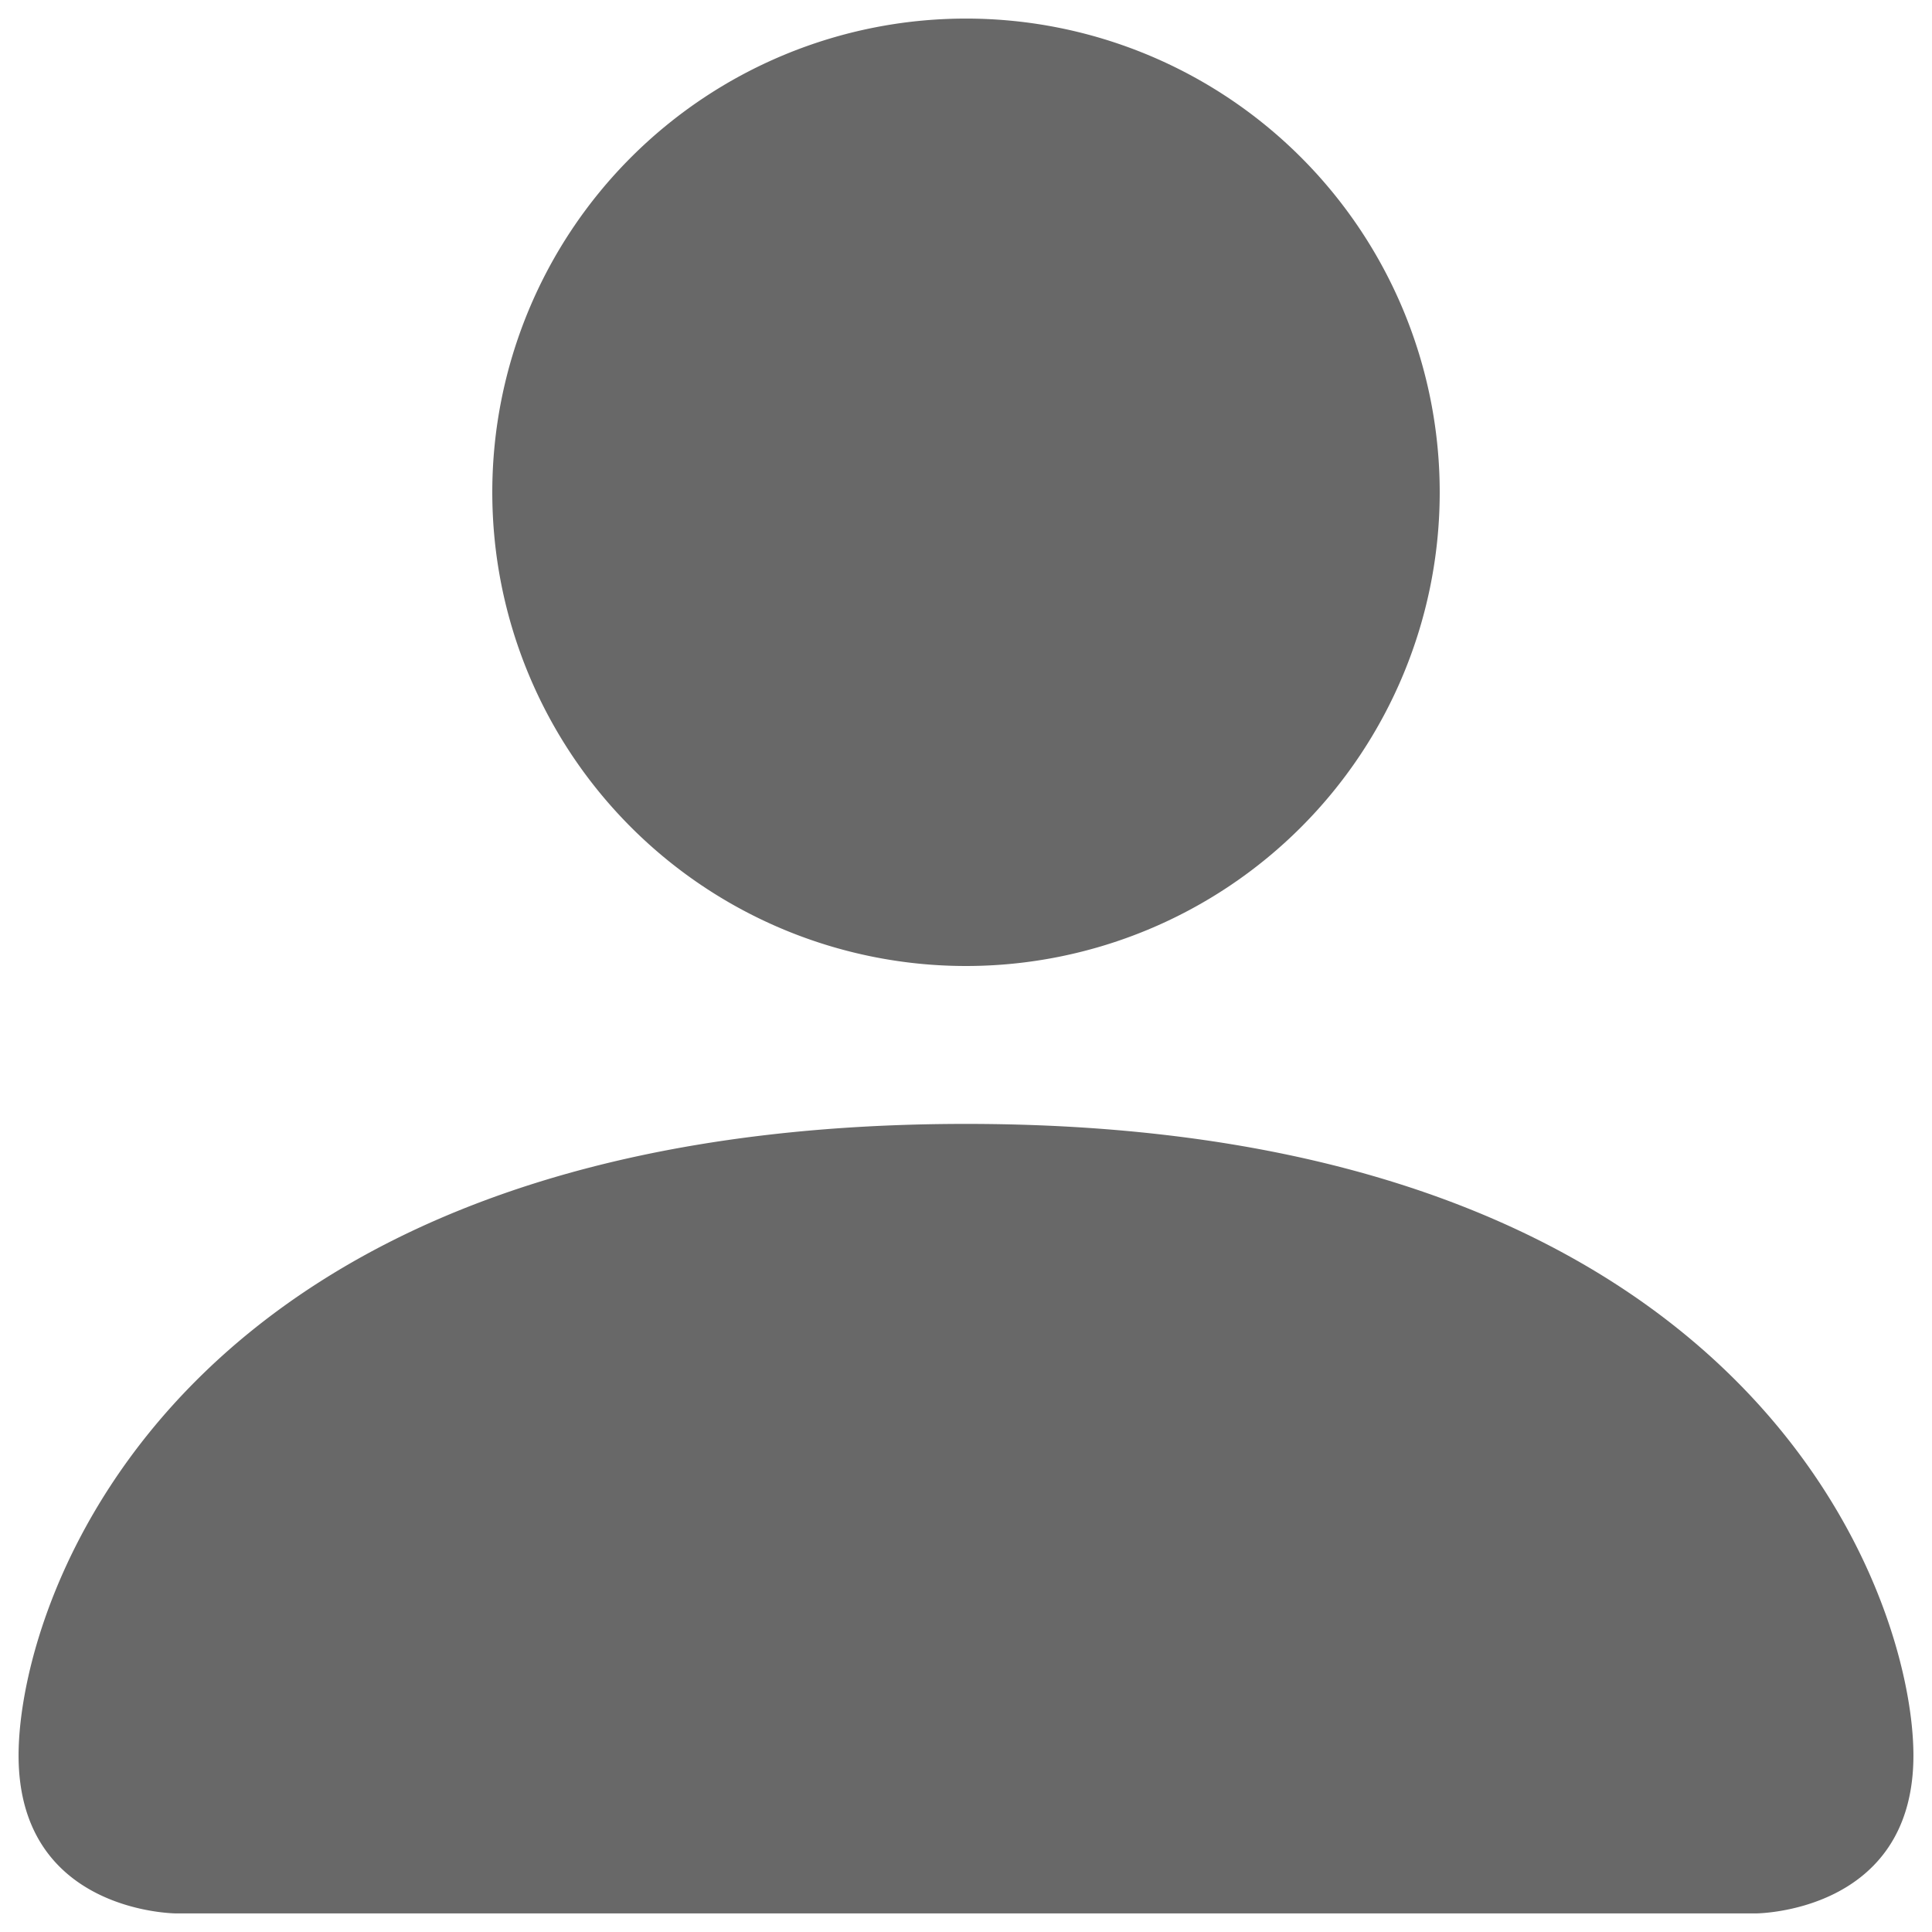 <svg width="26" height="26" fill="none" xmlns="http://www.w3.org/2000/svg"><path fill-rule="evenodd" clip-rule="evenodd" d="M2.375 25.75S.25 25.75.25 23.625s2.125-8.5 12.75-8.5 12.75 6.375 12.75 8.5-2.125 2.125-2.125 2.125H2.375zM13 13A6.375 6.375 0 1013 .25 6.375 6.375 0 0013 13z" fill="#686868"/></svg>